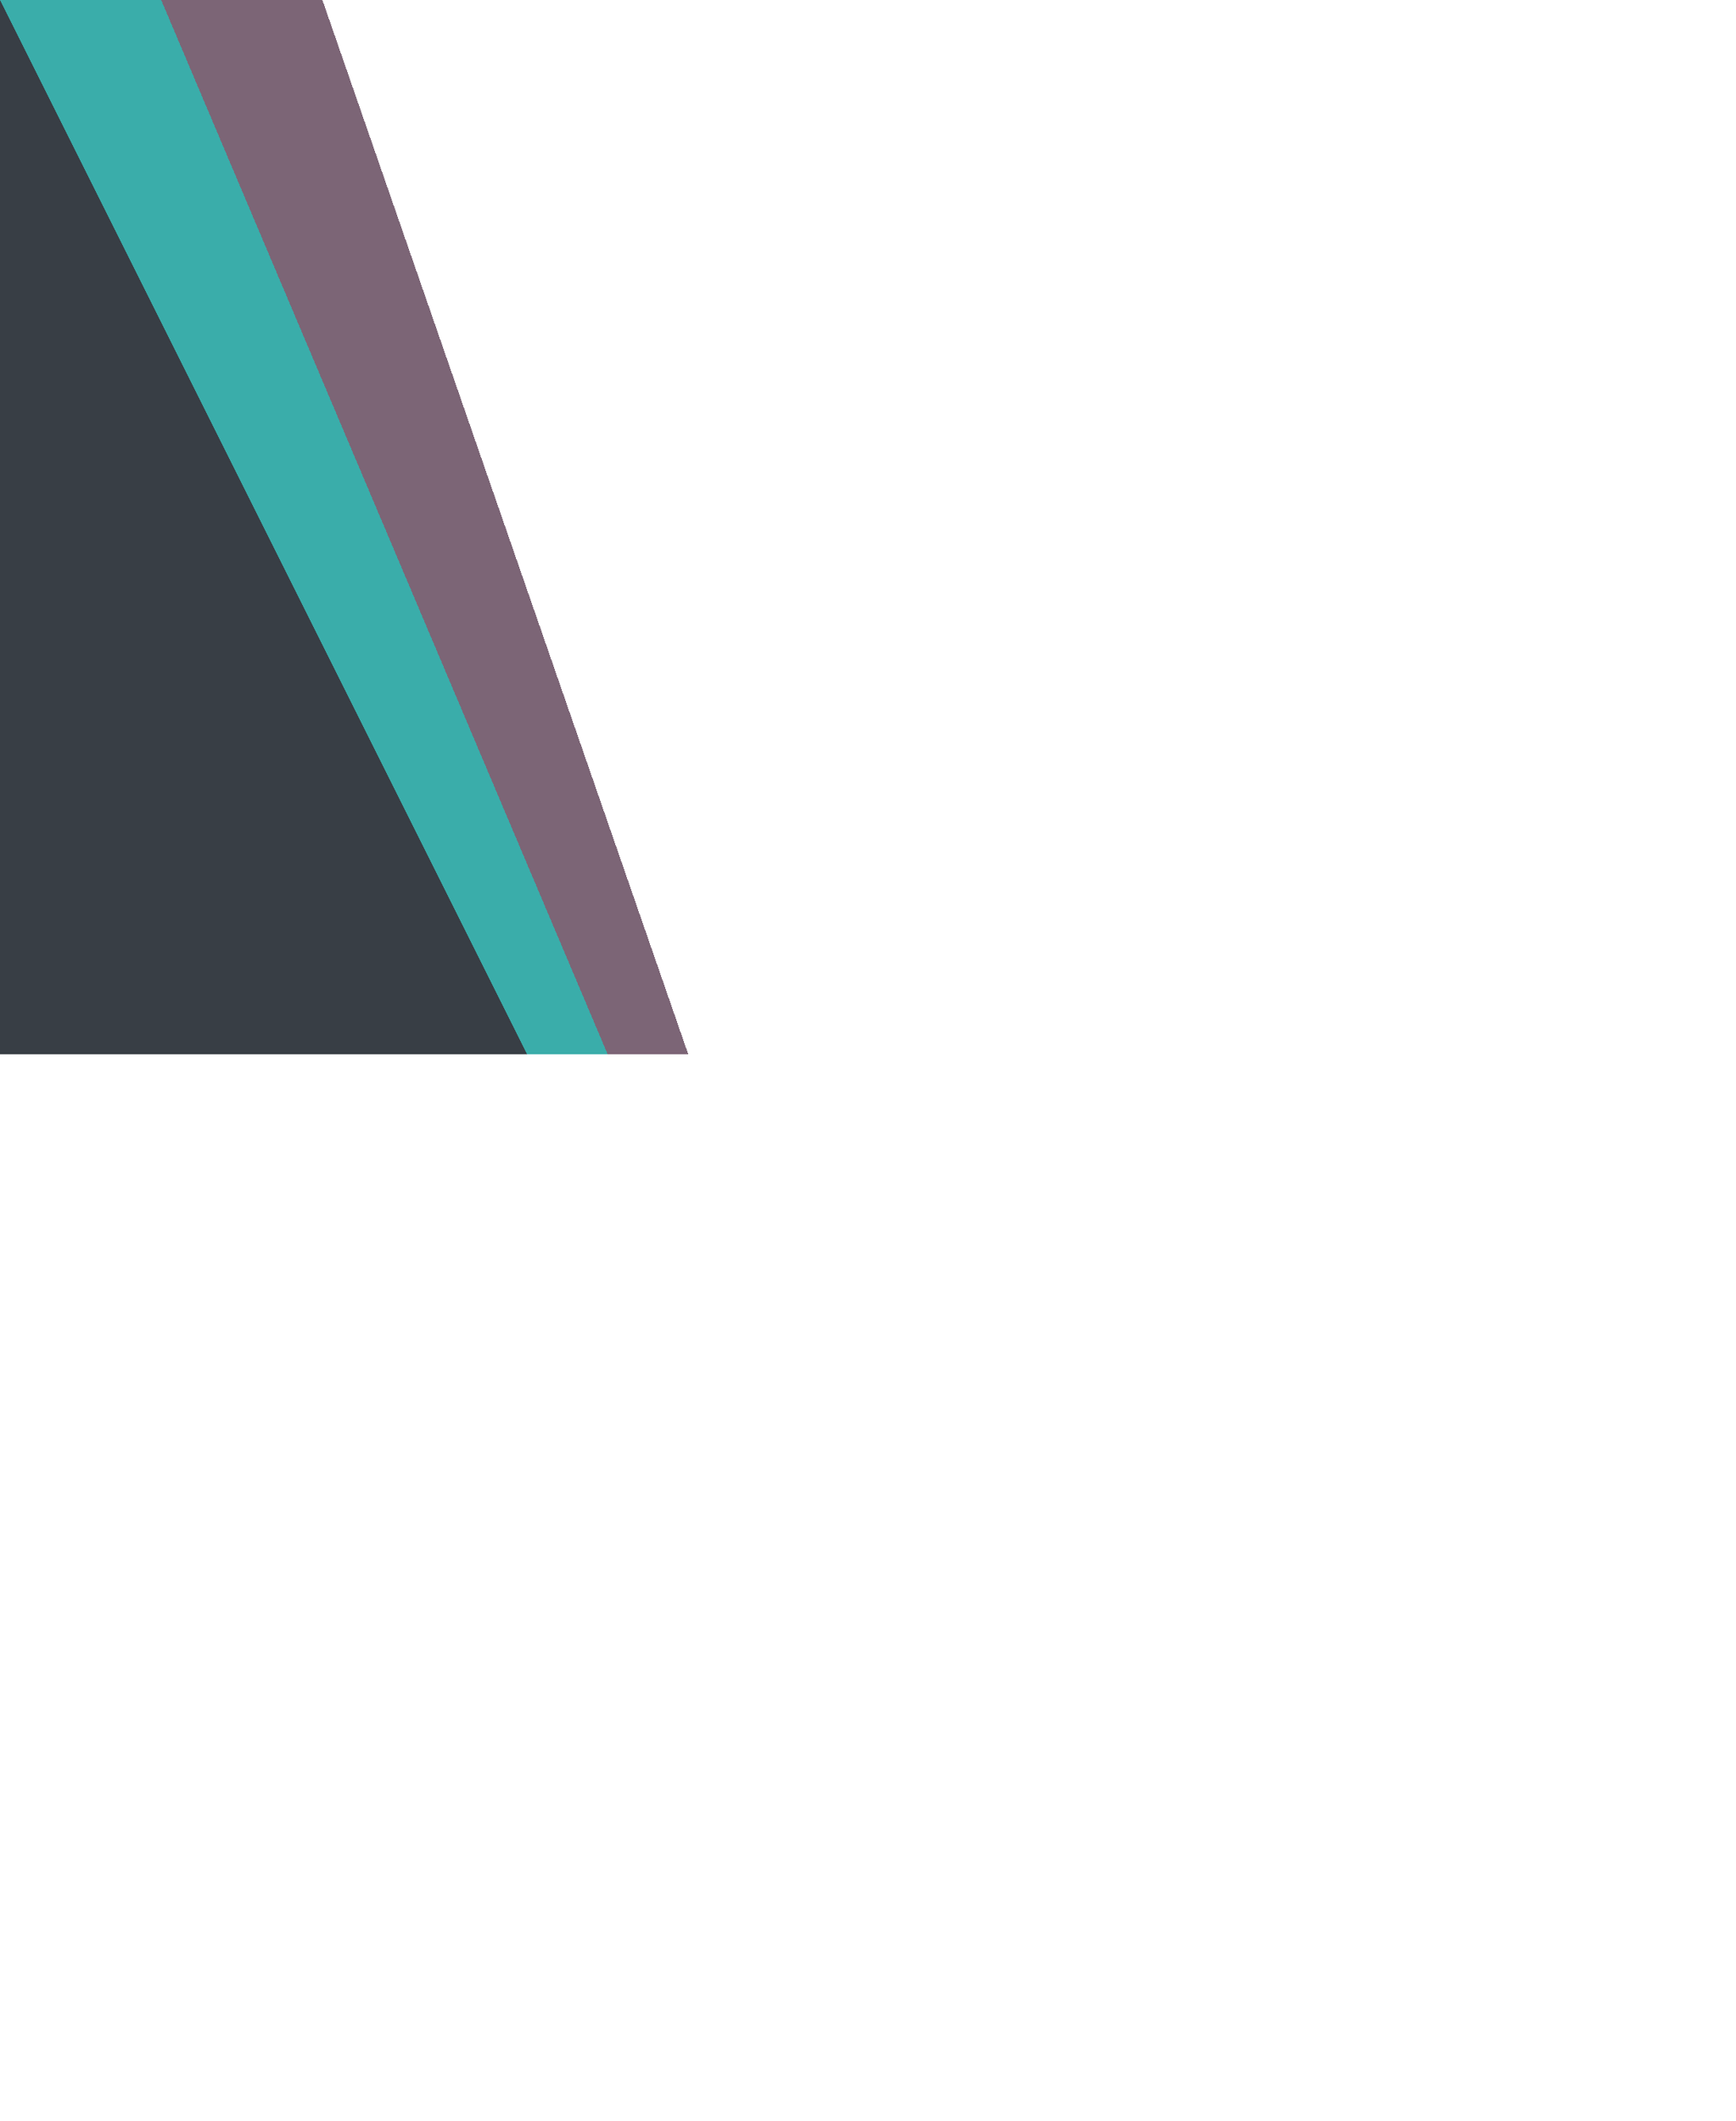 <svg xmlns="http://www.w3.org/2000/svg" xmlns:xlink="http://www.w3.org/1999/xlink" viewBox="0 0 1400 1710" shape-rendering="crispEdges">
	<polygon fill="#383E45" points="0,850 425,850 0,0"/>
	<polygon fill="#3AADAA" points="0,0 425,850 490,850 130,0"/>
	<polygon fill="#7C6576" points="130,0 490,850 555,850 260,0"/>
</svg>
